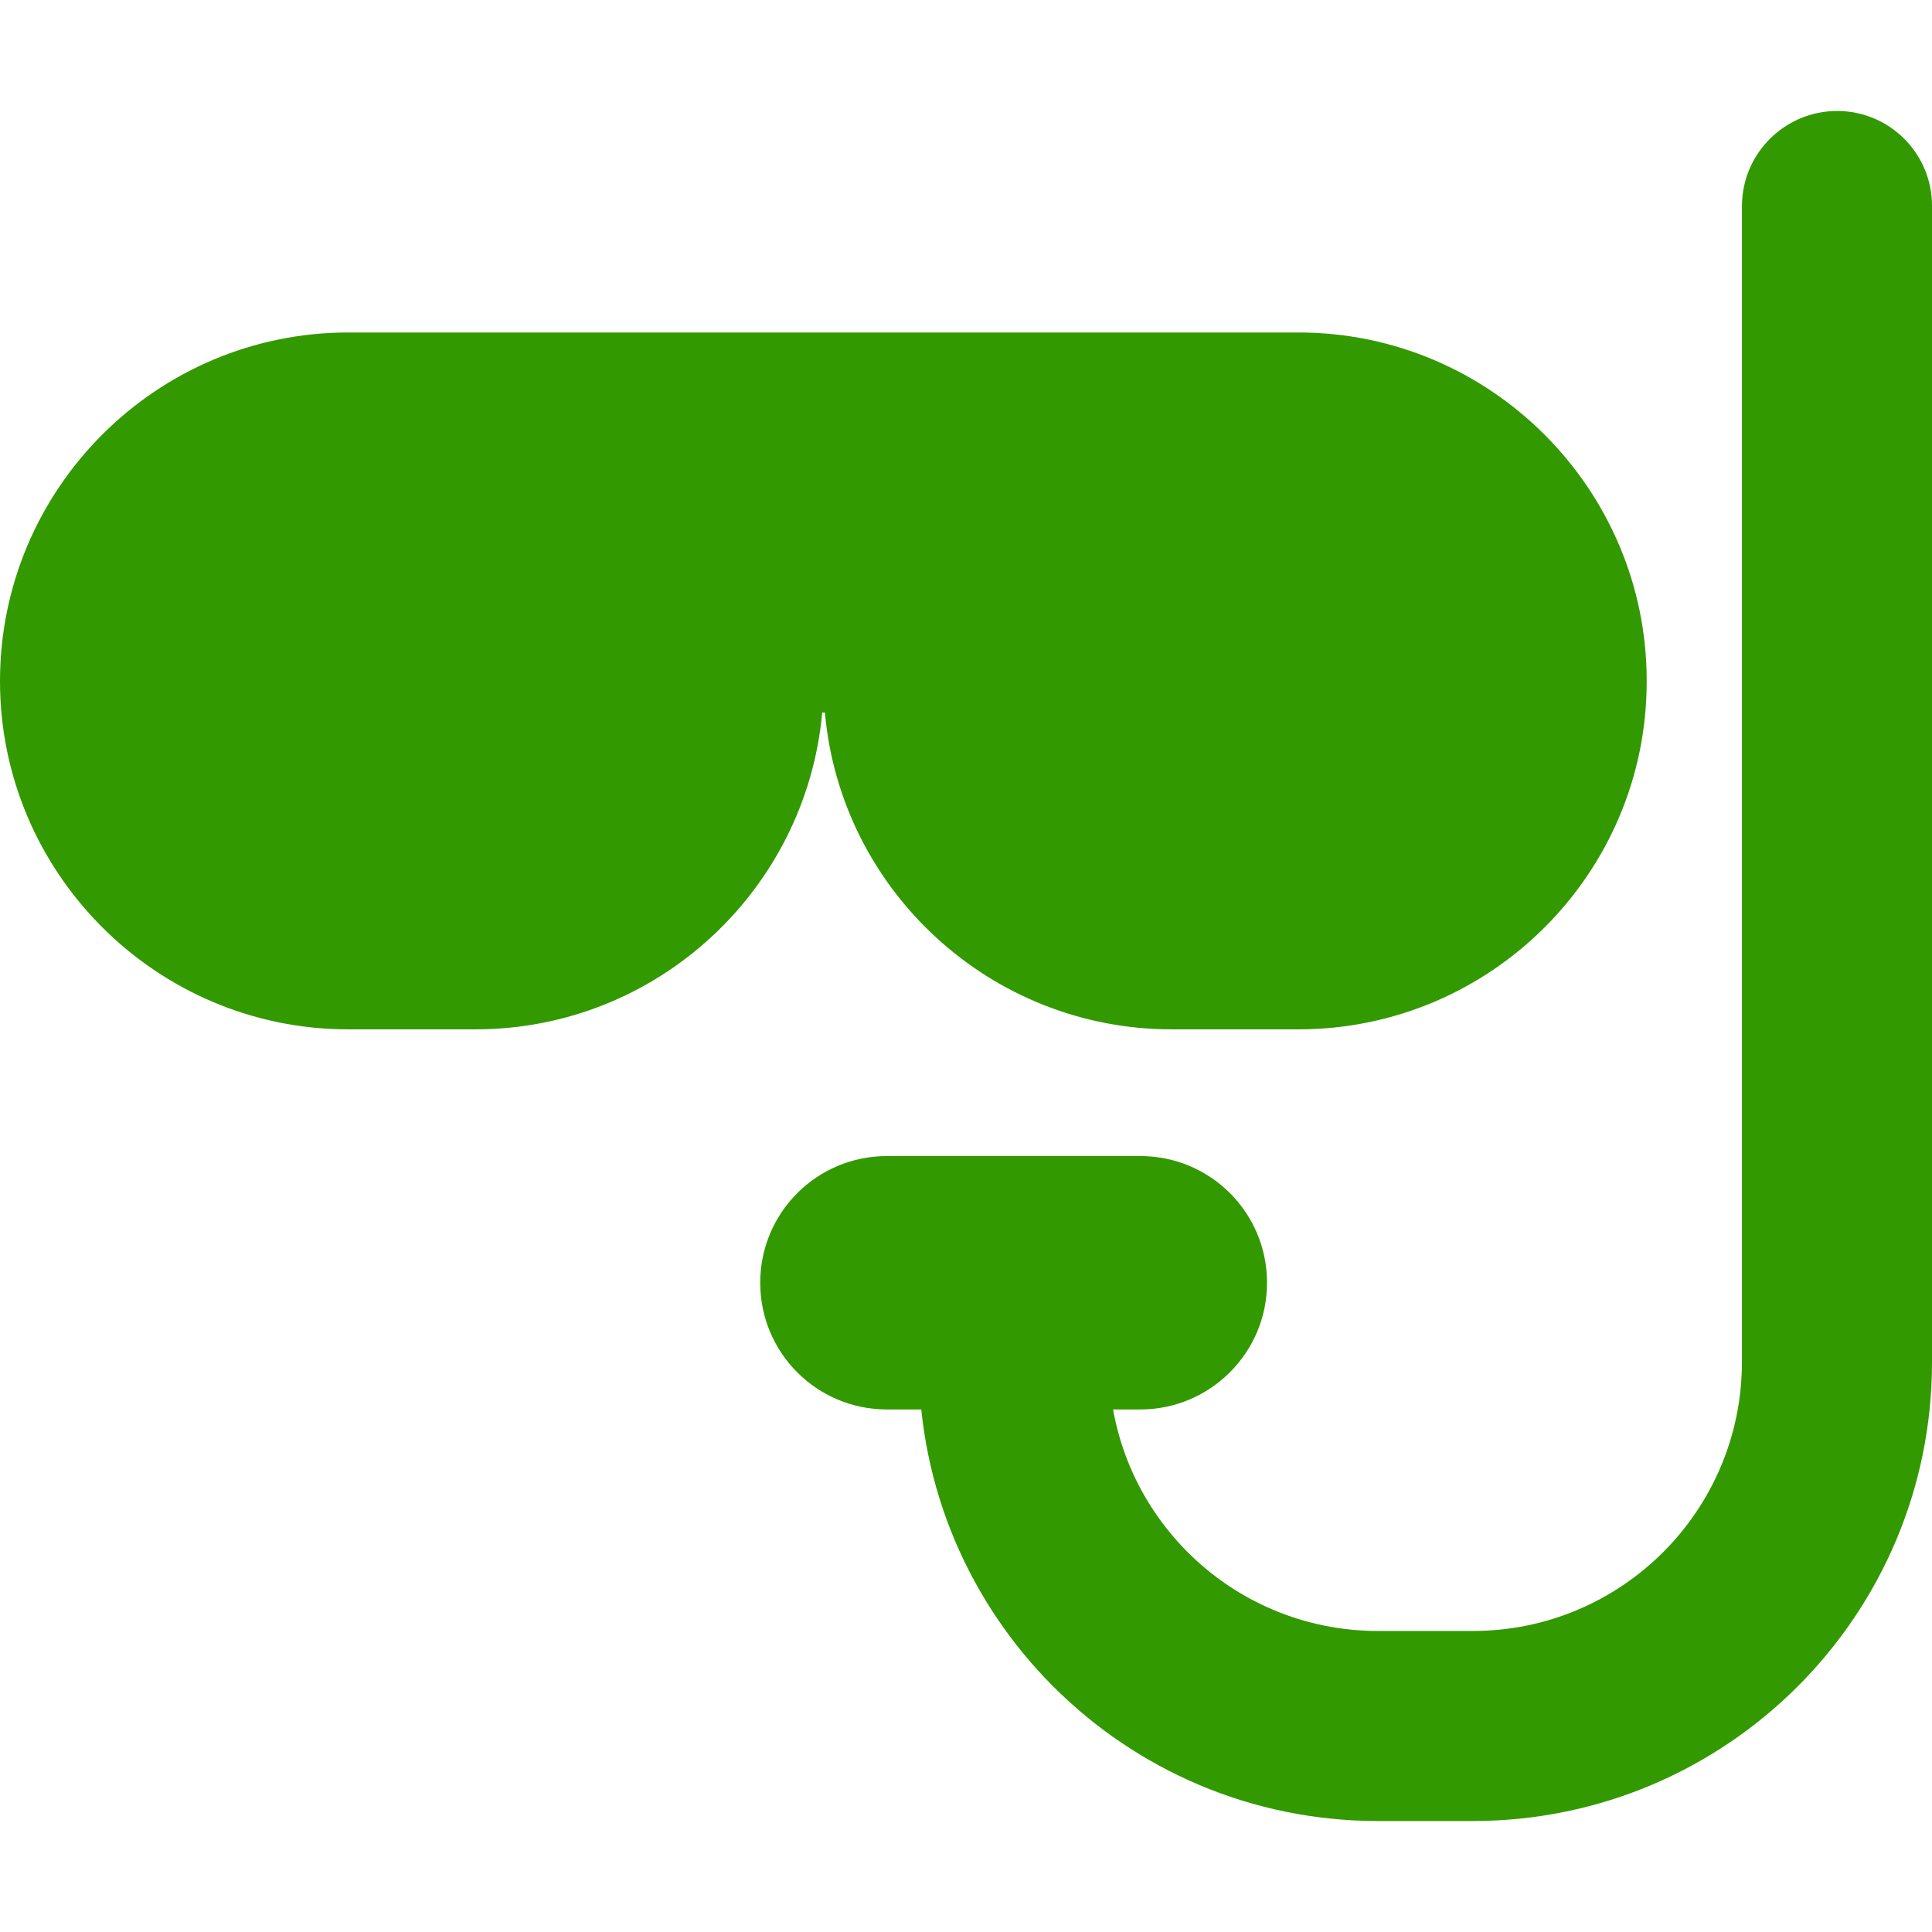 <?xml version="1.0" encoding="utf-8"?>
<!-- Generator: Adobe Illustrator 22.1.0, SVG Export Plug-In . SVG Version: 6.00 Build 0)  -->
<svg version="1.1" id="Слой_1" xmlns="http://www.w3.org/2000/svg" xmlns:xlink="http://www.w3.org/1999/xlink" x="0px" y="0px"
	 viewBox="0 0 430 430" style="enable-background:new 0 0 430 430;" xml:space="preserve">
<style type="text/css">
	.st0{fill:#339900;}
</style>
<path class="st0" d="M289,88.1H77.5c-35,0-63.4,28.4-63.4,63.4S42.5,215,77.5,215h28.2c35,0,63.4-28.4,63.4-63.4v-7.1h28.2v7.1
	c0,35,28.4,63.4,63.4,63.4H289c35,0,63.4-28.4,63.4-63.4S324.1,88.1,289,88.1z"/>
<path class="st0" d="M289,229.1h-28.2c-40.4,0-73.7-31-77.2-70.5H183c-3.6,39.5-36.8,70.5-77.2,70.5H77.5
	C34.8,229.1,0,194.3,0,151.6C0,108.8,34.8,74,77.5,74H289c42.7,0,77.5,34.8,77.5,77.5C366.6,194.3,331.8,229.1,289,229.1z
	 M169.2,130.4h28.2c7.8,0,14.1,6.3,14.1,14.1v7.1c0,27.2,22.1,49.3,49.3,49.3H289c27.2,0,49.3-22.1,49.3-49.3s-22.1-49.3-49.3-49.3
	H77.5c-27.2,0-49.3,22.1-49.3,49.3s22.1,49.3,49.3,49.3h28.2c27.2,0,49.3-22.1,49.3-49.3v-7.1C155.1,136.7,161.4,130.4,169.2,130.4z
	"/>
<path class="st0" d="M327.8,405.3h-21.1c-56.5,0-102.2-45.8-102.2-102.2v0c0-5.8,4.7-10.6,10.6-10.6h21.1c5.8,0,10.6,4.7,10.6,10.6
	v0c0,33.1,26.8,59.9,59.9,59.9h21.1c33.1,0,59.9-26.8,59.9-59.9V45.9c0-11.7,9.5-21.2,21.2-21.2h0c11.6,0,21.1,9.4,21.1,21.1v257.4
	C430,359.6,384.2,405.3,327.8,405.3z"/>
<path class="st0" d="M253.8,313.7h-56.4c-15.6,0-28.2-12.6-28.2-28.2c0-15.6,12.6-28.2,28.2-28.2h56.4c15.6,0,28.2,12.6,28.2,28.2
	C282,301.1,269.3,313.7,253.8,313.7z"/>
</svg>
